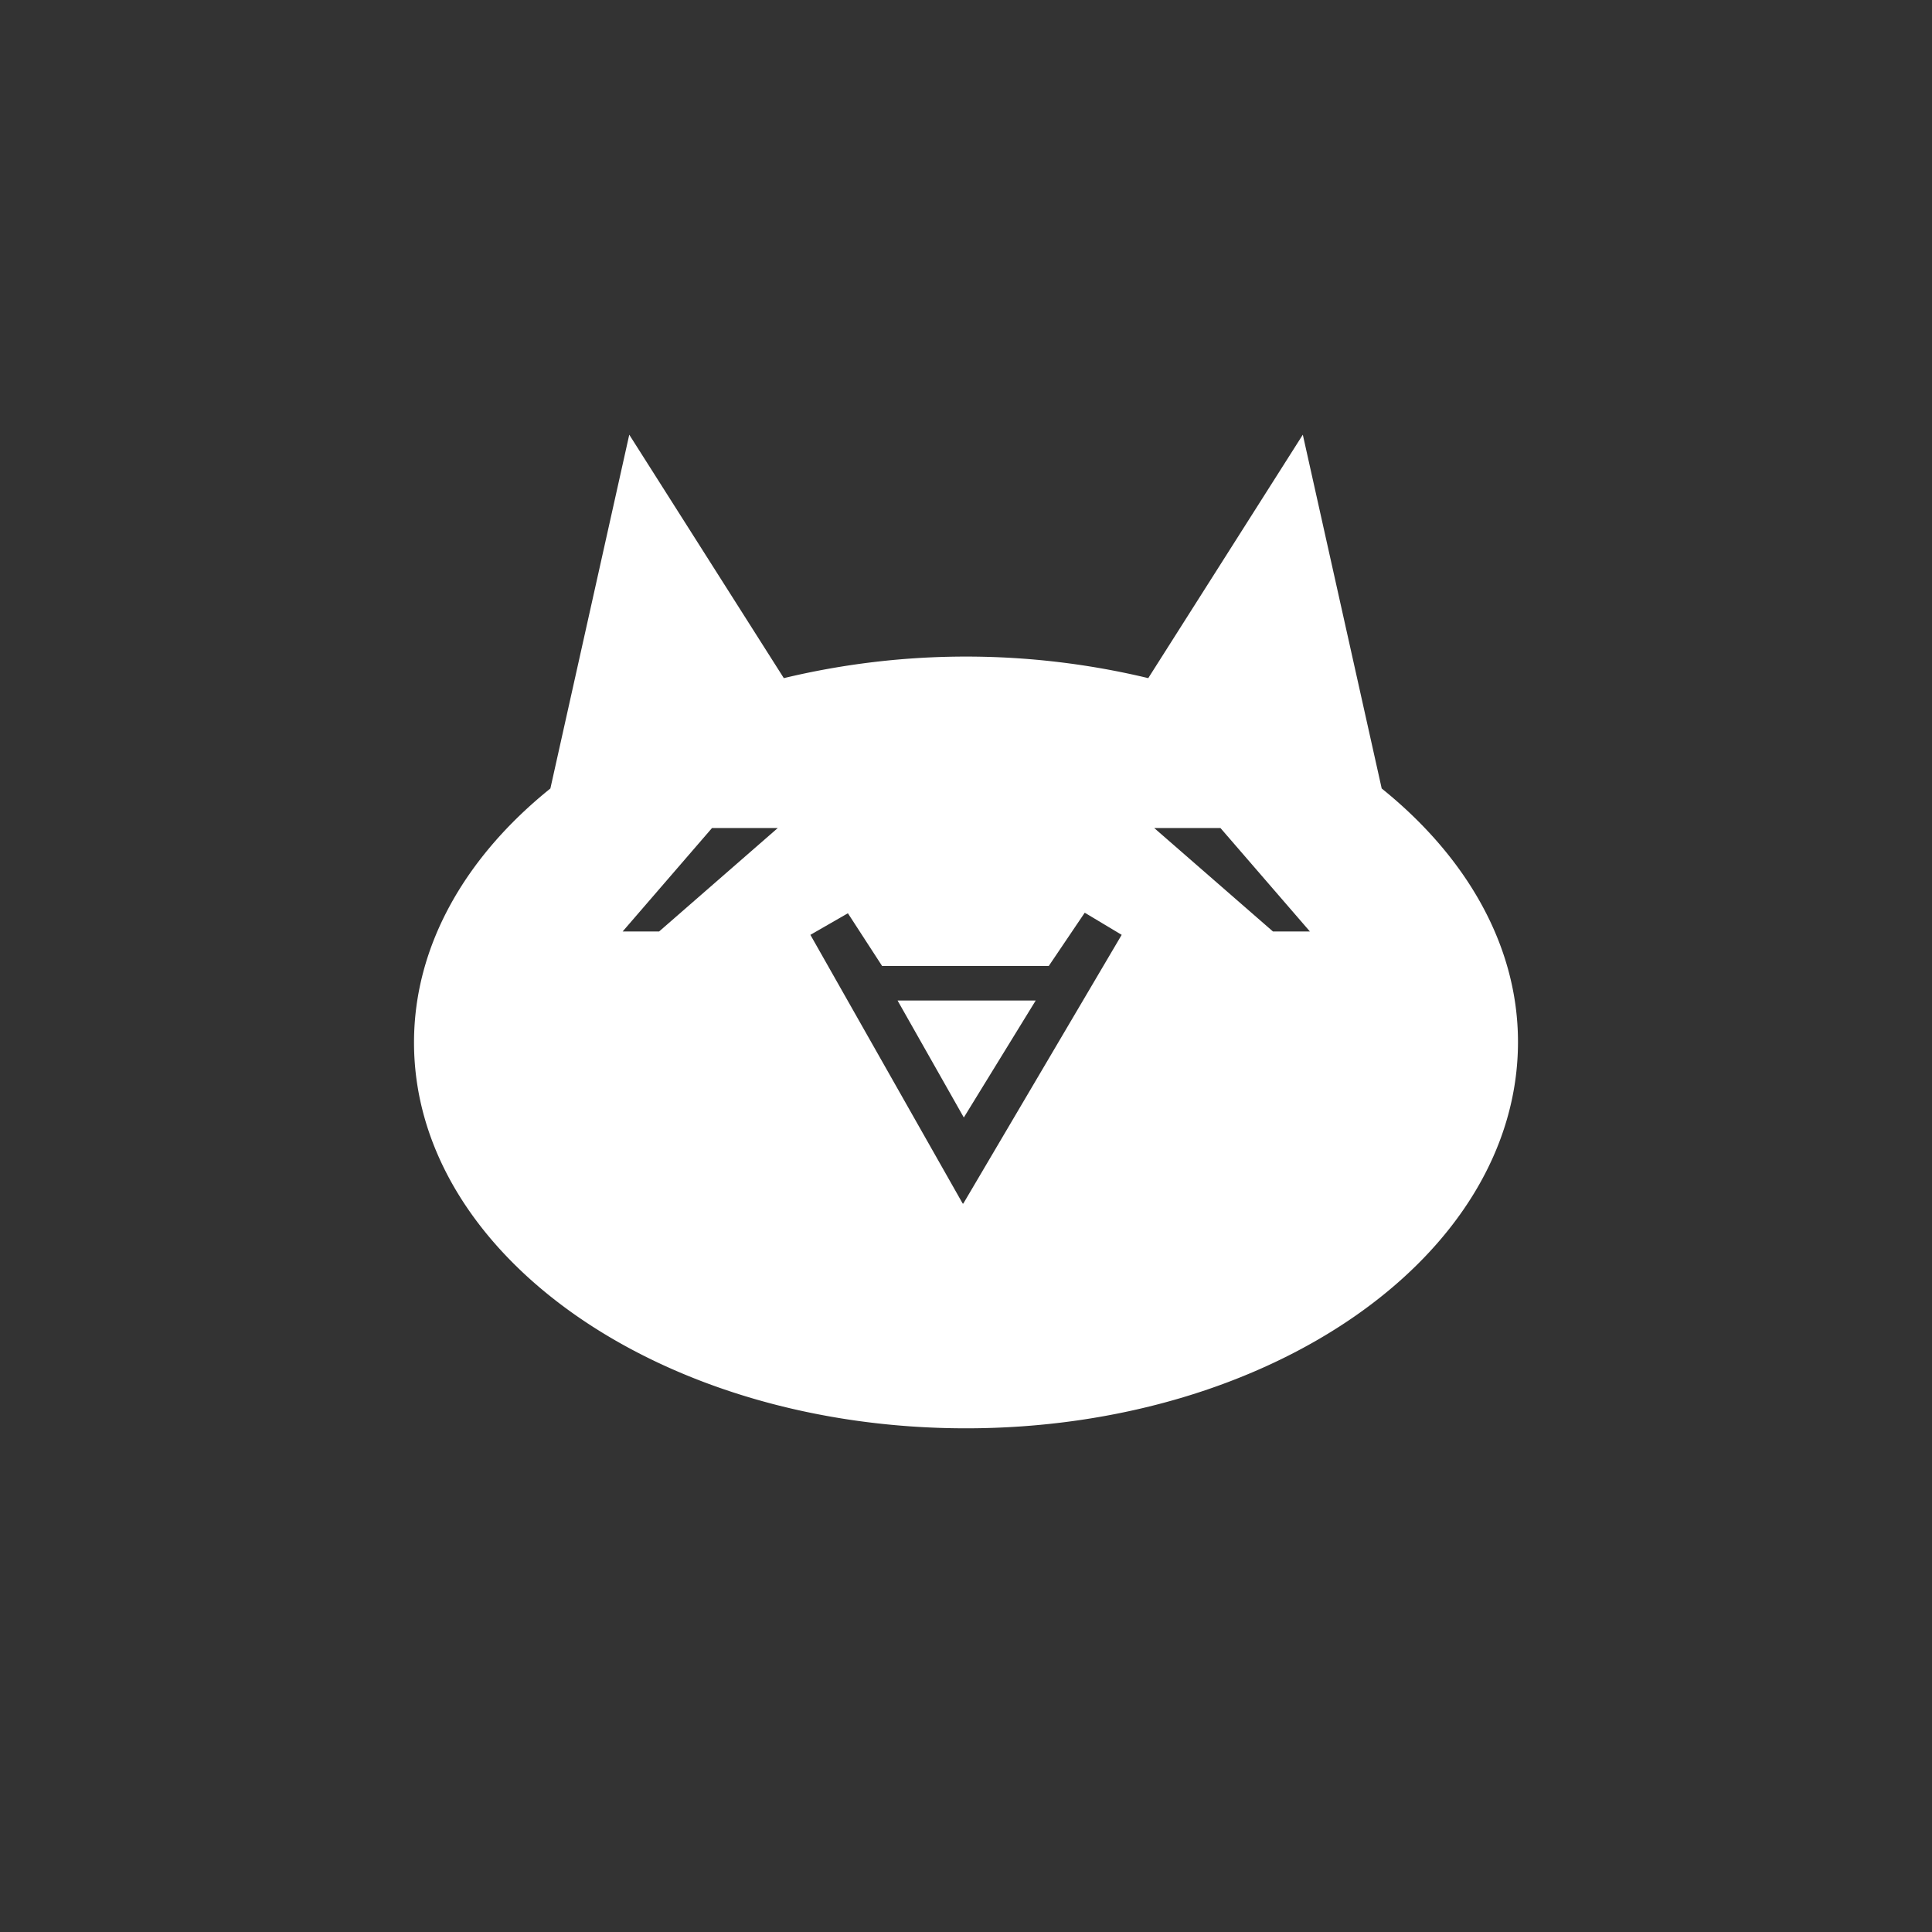 <svg xmlns="http://www.w3.org/2000/svg" width="24" height="24" fill="none" viewBox="0 0 24 24"><rect x="0" y="0" width="24" height="24" fill="#333333" stroke="none"/><path fill="#fff" d="m17.164 9.795-.98-4.395-1.92 3.024a9.7 9.7 0 0 0-4.527 0L7.817 5.4l-.98 4.395c-1.05.844-1.694 1.948-1.694 3.155 0 2.647 3.072 4.793 6.857 4.793s6.857-2.146 6.857-4.8c0-1.2-.644-2.304-1.693-3.148m-8.976 1.776h-.453l1.11-1.285h.817zm3.771 3.38-1.892-3.338.466-.268.425.655h2.07l.447-.662.459.275-1.968 3.339zm3.854-3.38-1.475-1.285h.823l1.111 1.285zm-3.84 2.311-.823-1.453h1.716z"/></svg>